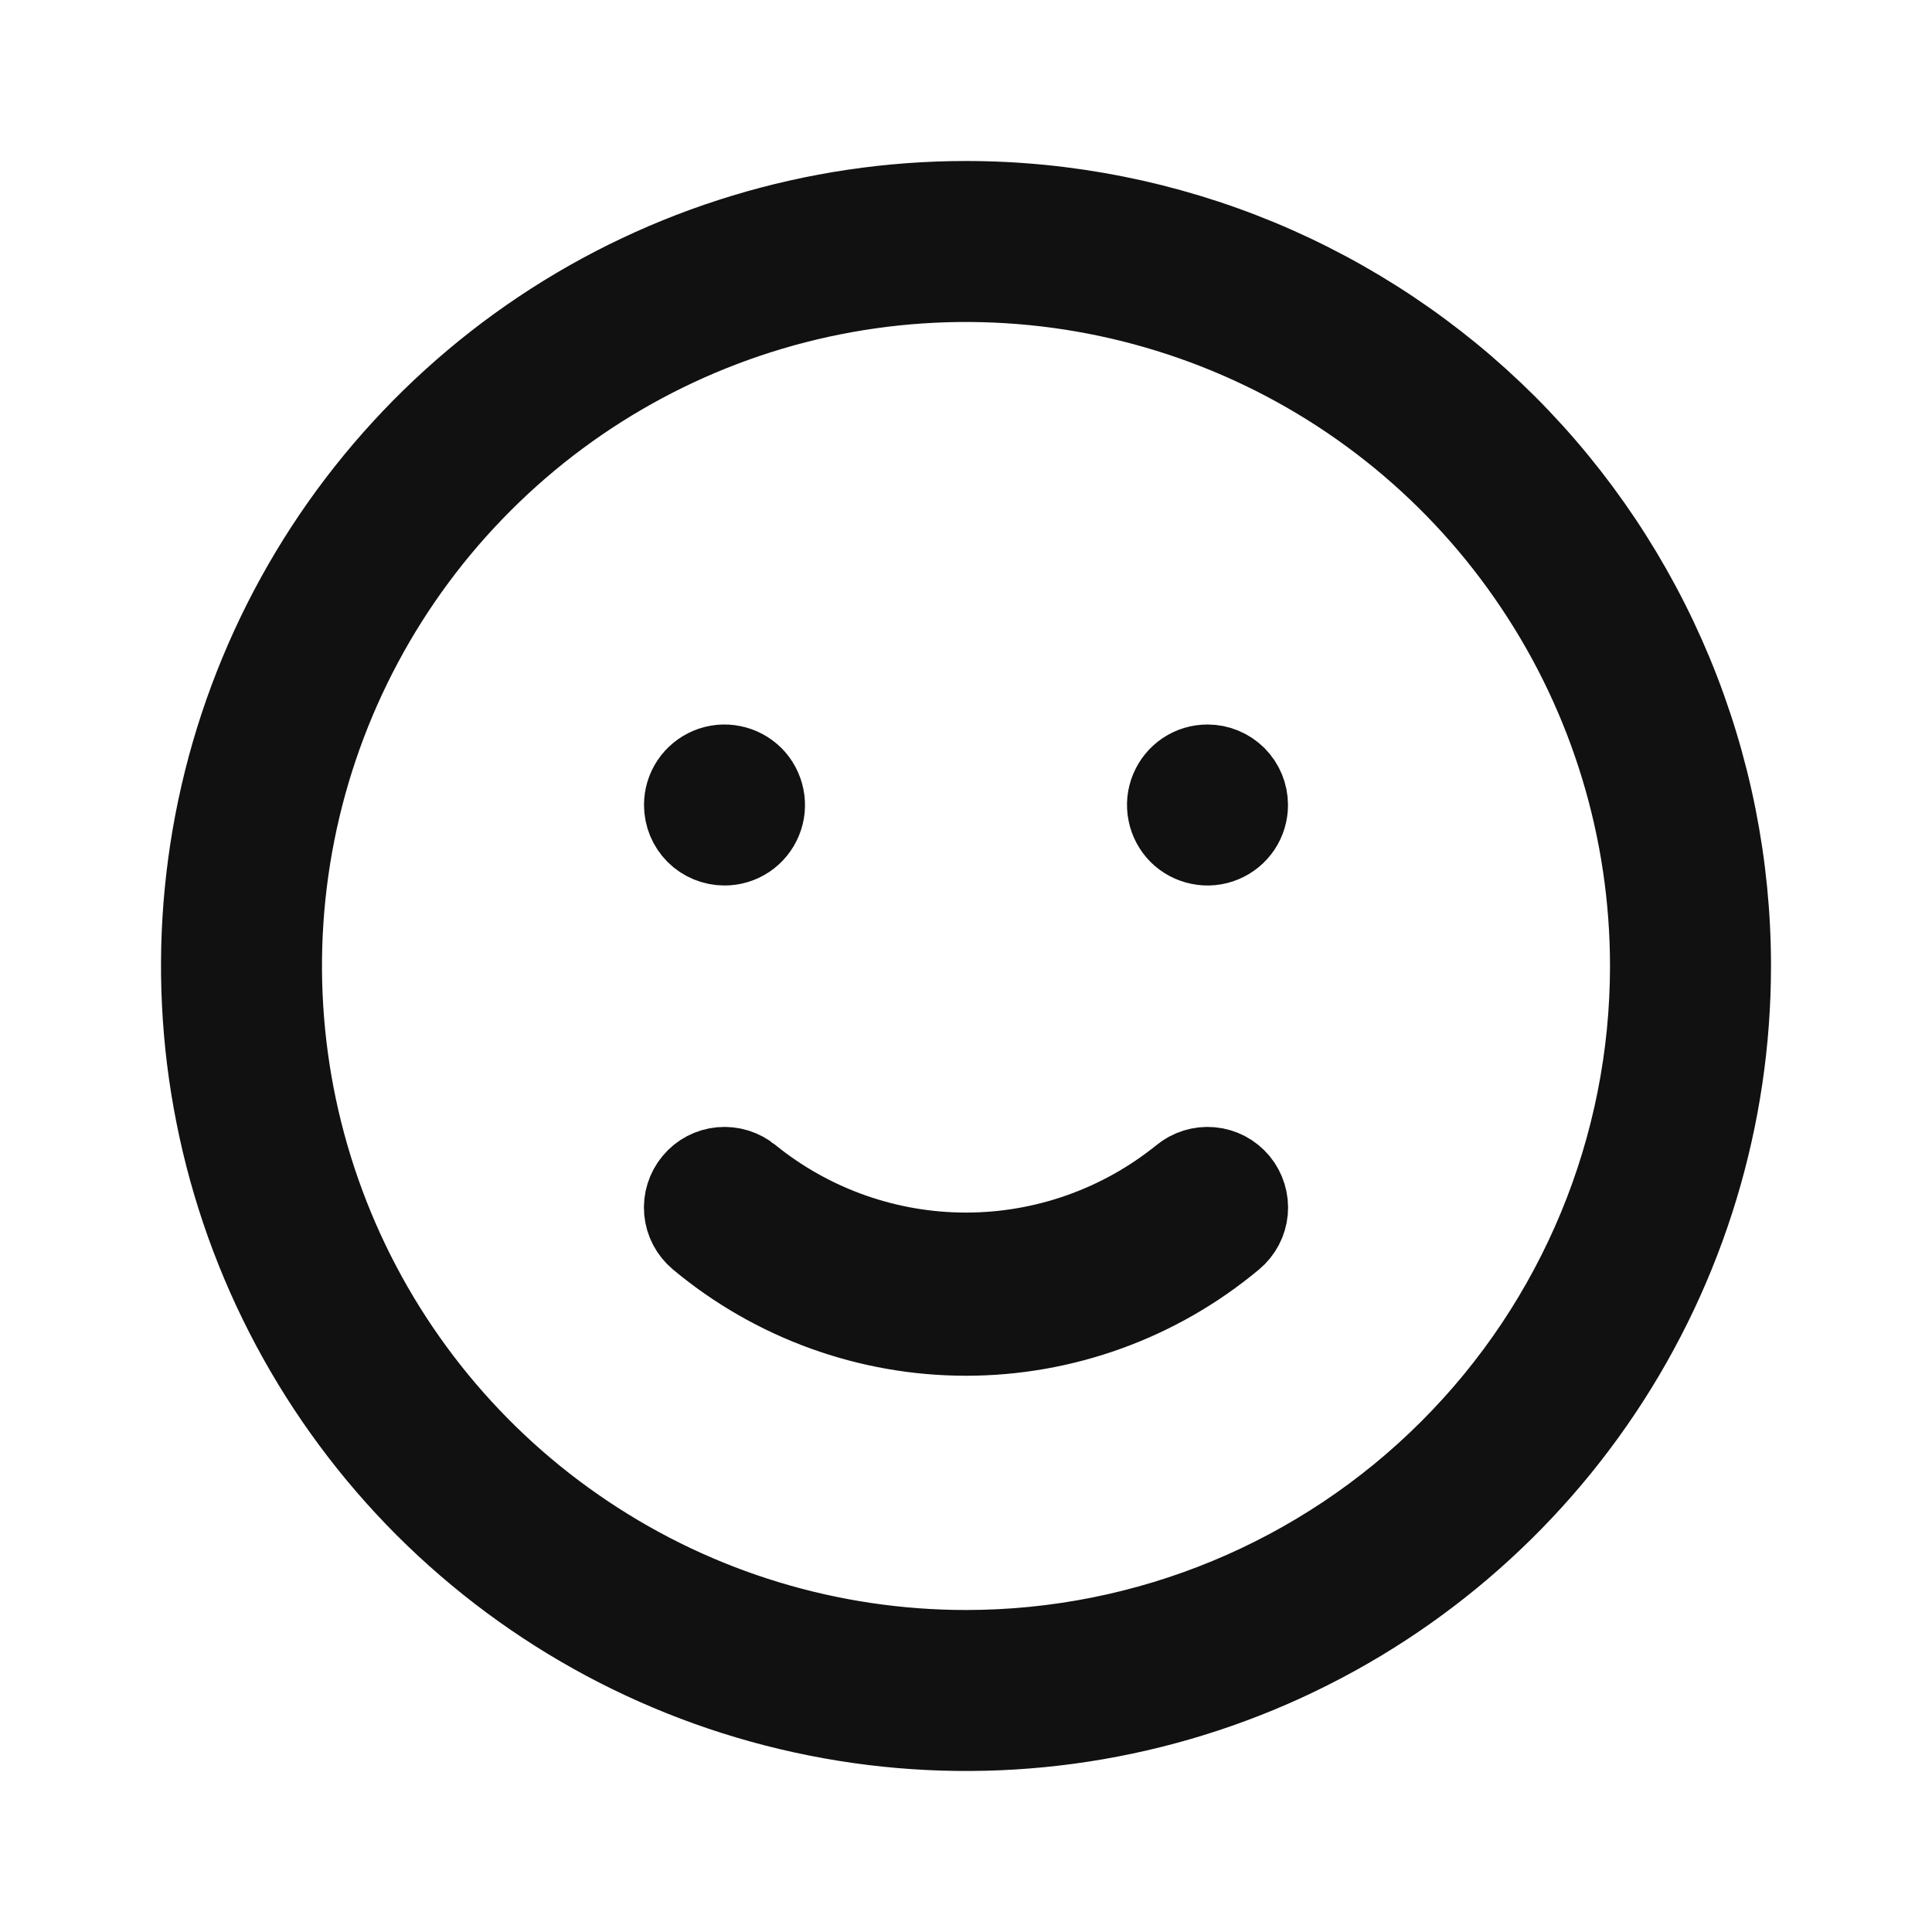 <svg width="24" height="24" viewBox="0 0 24 24" fill="none" xmlns="http://www.w3.org/2000/svg">
<path d="M14.674 14.619L14.674 14.619L14.68 14.614C14.782 14.53 14.914 14.489 15.046 14.501C15.112 14.507 15.175 14.526 15.233 14.556C15.292 14.587 15.343 14.629 15.386 14.68C15.47 14.782 15.511 14.914 15.499 15.046C15.487 15.178 15.423 15.3 15.32 15.386L15.32 15.386C14.388 16.164 13.213 16.59 12 16.59C10.787 16.59 9.612 16.164 8.68 15.386L8.68 15.386C8.577 15.3 8.513 15.178 8.501 15.046C8.489 14.914 8.53 14.782 8.615 14.68C8.7 14.577 8.822 14.513 8.954 14.501C9.086 14.489 9.218 14.53 9.32 14.614L9.32 14.615L9.326 14.619C10.084 15.23 11.027 15.563 12 15.563C12.973 15.563 13.916 15.23 14.674 14.619ZM9.278 10.416C9.196 10.471 9.099 10.5 9 10.5C8.867 10.5 8.74 10.447 8.646 10.354C8.553 10.26 8.5 10.133 8.5 10C8.5 9.901 8.529 9.804 8.584 9.722C8.639 9.64 8.717 9.576 8.809 9.538C8.9 9.5 9.001 9.49 9.098 9.51C9.195 9.529 9.284 9.577 9.354 9.646C9.423 9.716 9.471 9.805 9.49 9.902C9.51 9.999 9.5 10.1 9.462 10.191C9.424 10.283 9.36 10.361 9.278 10.416ZM14.722 9.584C14.804 9.529 14.901 9.5 15 9.5C15.133 9.5 15.26 9.553 15.354 9.646C15.447 9.74 15.5 9.867 15.5 10C15.5 10.099 15.471 10.196 15.416 10.278C15.361 10.36 15.283 10.424 15.191 10.462C15.1 10.5 14.999 10.51 14.902 10.49C14.806 10.471 14.716 10.424 14.646 10.354C14.576 10.284 14.529 10.194 14.51 10.098C14.49 10.001 14.5 9.9 14.538 9.809C14.576 9.717 14.64 9.639 14.722 9.584ZM6.722 4.101C8.284 3.057 10.121 2.5 12 2.5C13.248 2.5 14.483 2.746 15.636 3.223C16.788 3.701 17.835 4.4 18.718 5.282C19.6 6.165 20.299 7.212 20.777 8.365C21.254 9.517 21.5 10.752 21.5 12C21.5 13.879 20.943 15.716 19.899 17.278C18.855 18.84 17.371 20.058 15.636 20.777C13.9 21.496 11.989 21.684 10.147 21.317C8.304 20.951 6.611 20.046 5.282 18.718C3.954 17.389 3.049 15.696 2.683 13.853C2.316 12.011 2.504 10.1 3.223 8.365C3.942 6.629 5.16 5.145 6.722 4.101ZM7.278 19.067C8.675 20.002 10.319 20.5 12 20.5C14.254 20.5 16.416 19.605 18.01 18.01C19.605 16.416 20.5 14.254 20.5 12C20.5 10.319 20.002 8.675 19.067 7.278C18.134 5.88 16.806 4.79 15.253 4.147C13.7 3.504 11.991 3.335 10.342 3.663C8.693 3.991 7.178 4.801 5.99 5.99C4.801 7.178 3.991 8.693 3.663 10.342C3.335 11.991 3.504 13.7 4.147 15.253C4.79 16.806 5.88 18.134 7.278 19.067Z" fill="#111111" stroke="#111111"/>
</svg>
